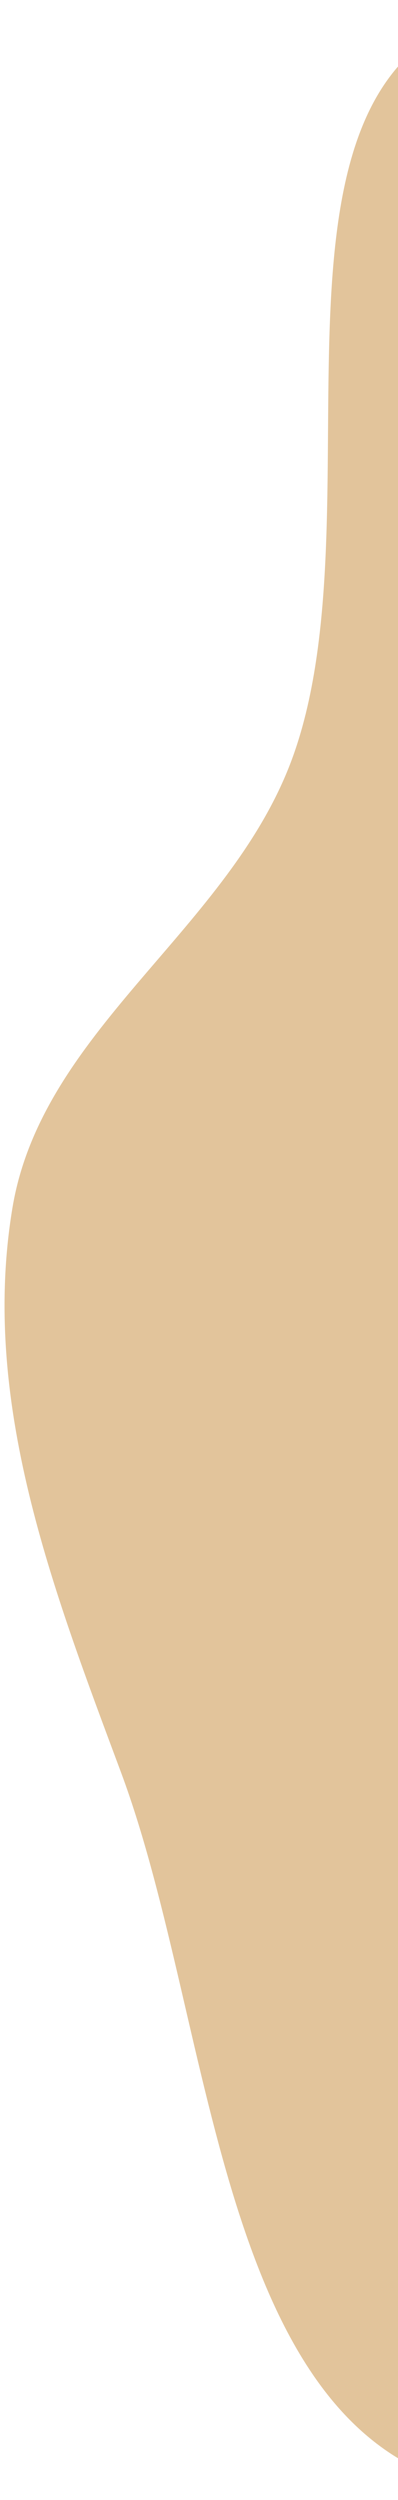 <svg width="51" height="320" viewBox="0 0 51 320" fill="none" xmlns="http://www.w3.org/2000/svg">
<path fill-rule="evenodd" clip-rule="evenodd" d="M139.28 72.472C166.746 83.886 202.844 50.941 226.285 69.261C248.676 86.759 238.268 122.969 240.223 151.36C242.321 181.831 259.846 219.3 238.093 240.732C215.453 263.036 174.313 231.972 145.296 244.884C110.737 260.262 100.194 323.941 62.756 318.751C27.829 313.909 27.84 259.974 15.517 226.892C6.735 203.319 -2.543 179.407 1.599 154.576C5.333 132.188 28.521 119.423 36.959 98.352C49.71 66.507 29.734 9.781 62.943 1.381C97.503 -7.361 106.377 58.798 139.28 72.472Z" fill="#E2C49B"/>
</svg>
